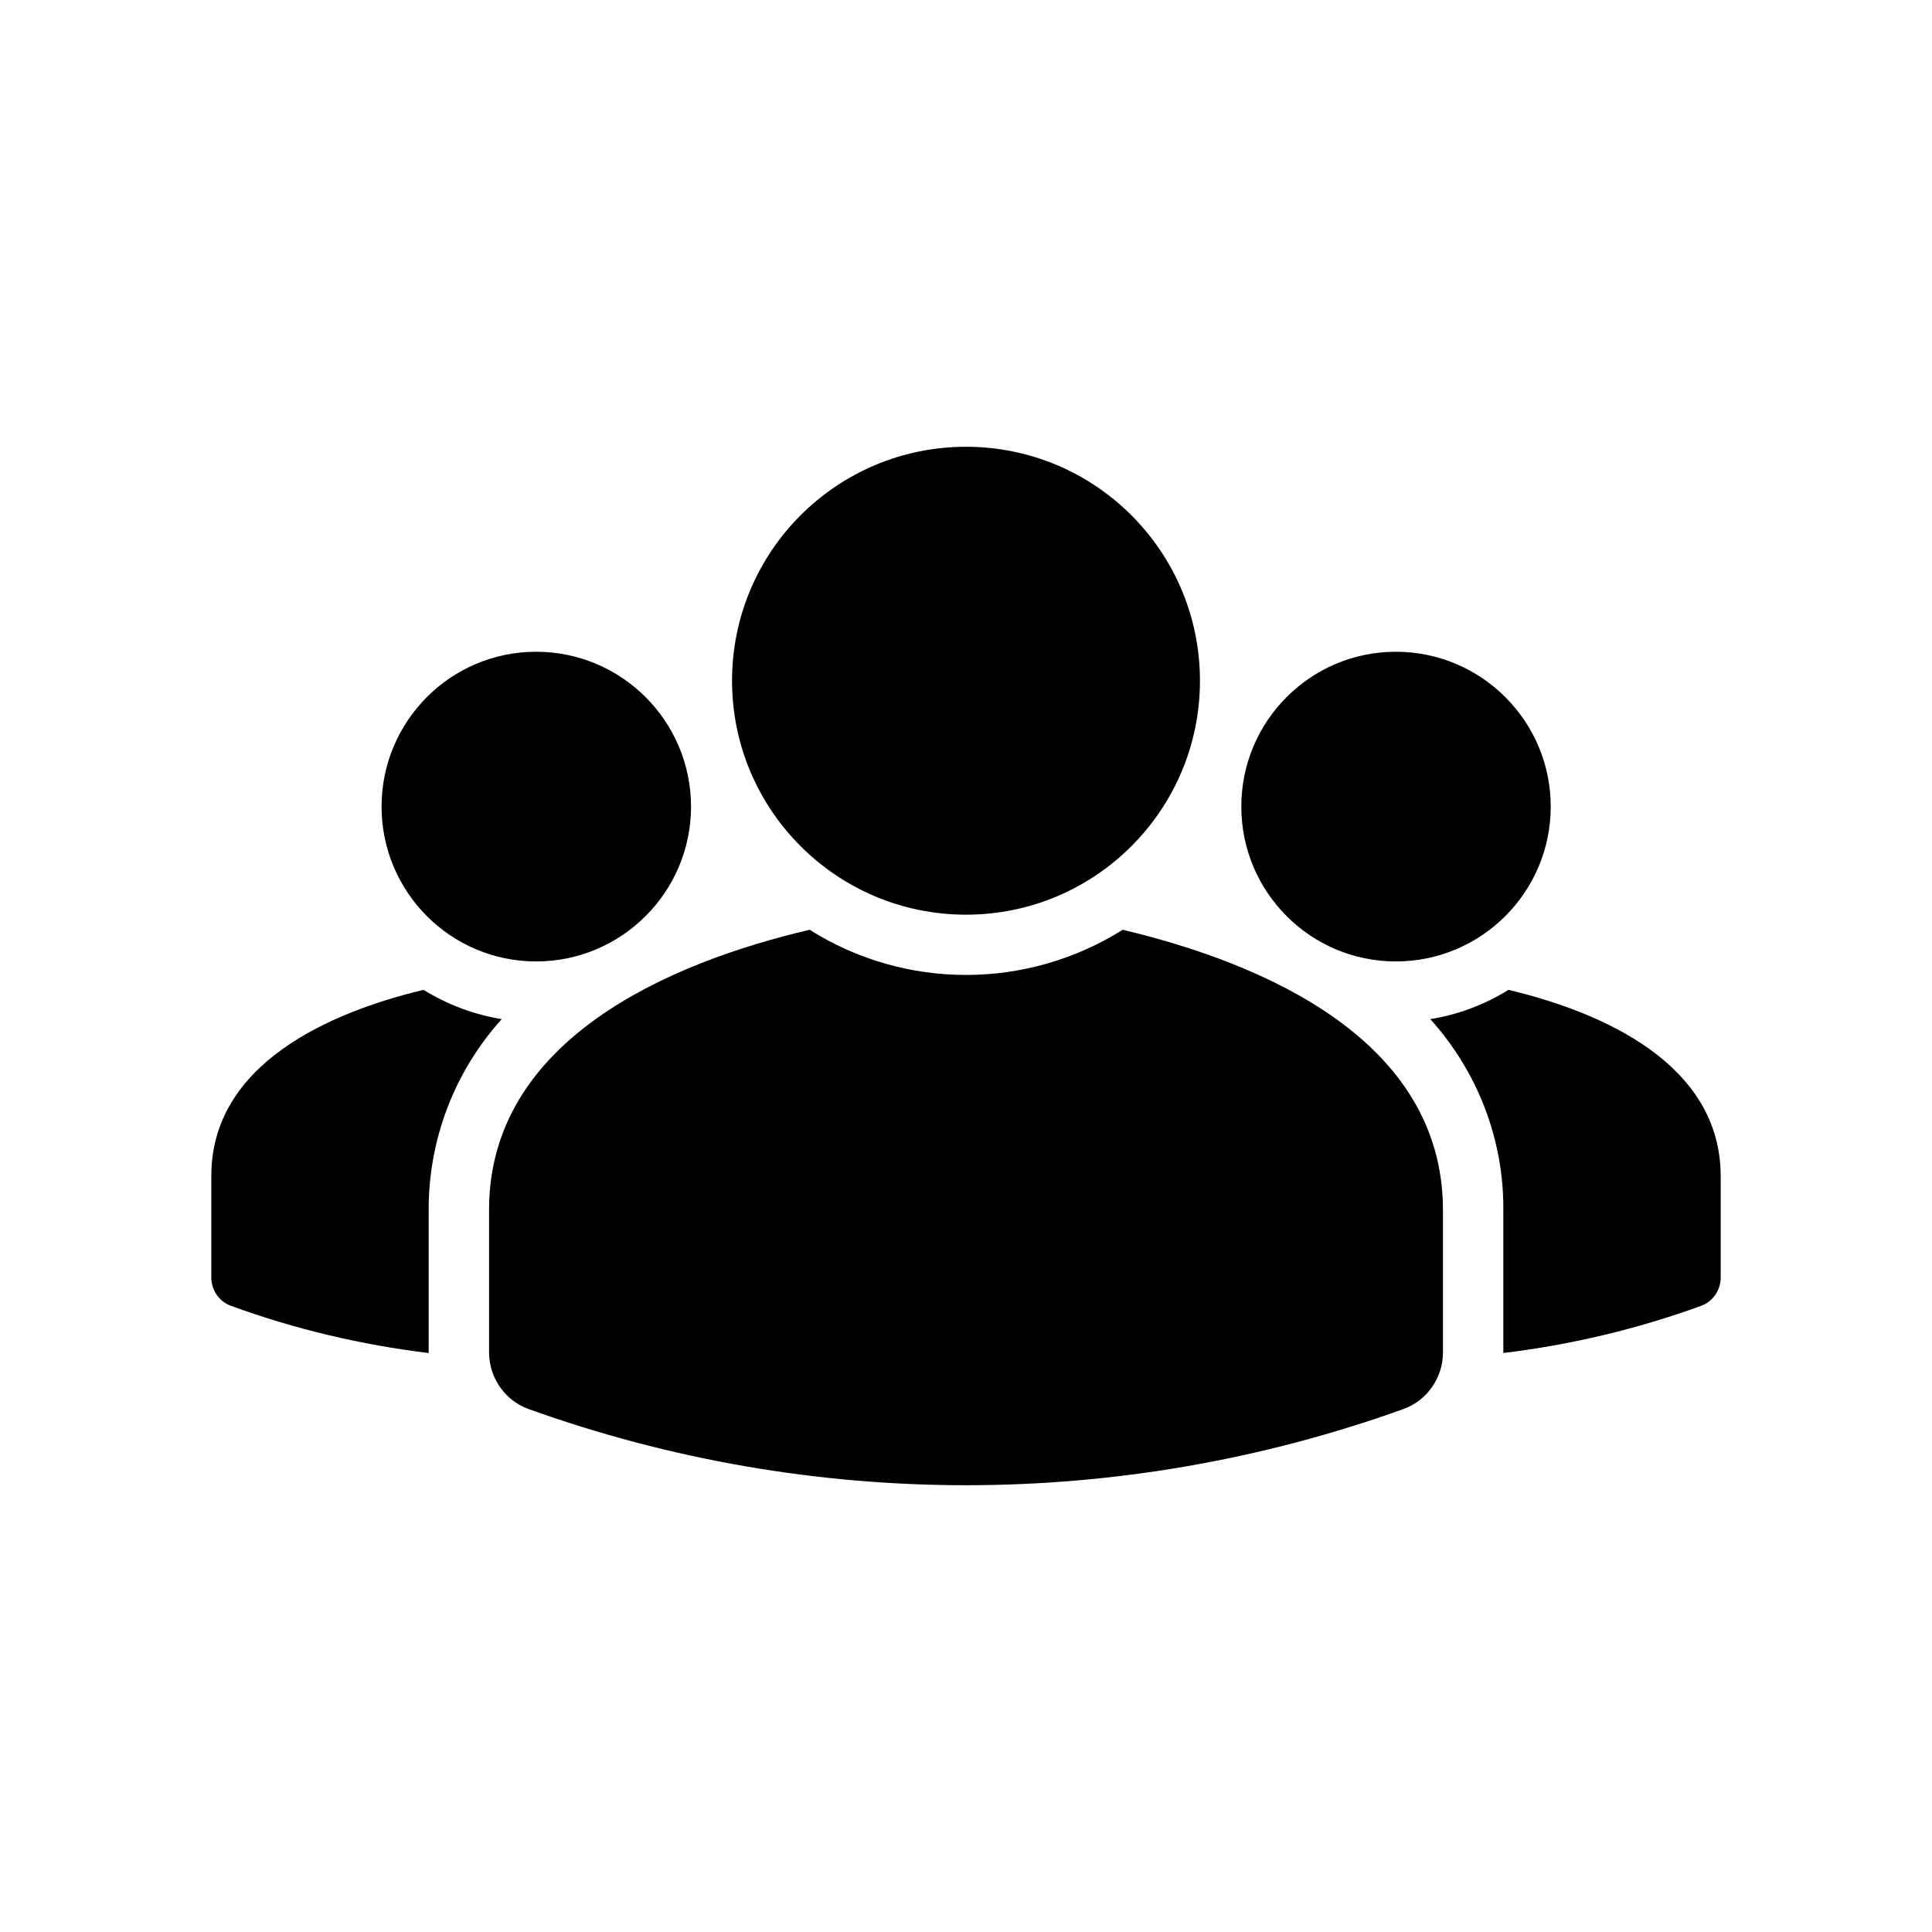 <svg id="Layer_1" enable-background="new 0 0 64 64" height="512" viewBox="0 0 64 64" width="512" xmlns="http://www.w3.org/2000/svg"><path d="m22.891 26.72c0 2.83-2.301 5.129-5.131 5.129s-5.12-2.3-5.12-5.129c0-2.83 2.29-5.13 5.12-5.13s5.131 2.3 5.131 5.13z"/><circle cx="32" cy="22.55" r="7.75"/><path d="m46.24 21.59c2.83 0 5.13 2.3 5.13 5.13s-2.3 5.129-5.13 5.129-5.12-2.3-5.12-5.129c0-2.83 2.29-5.13 5.12-5.13z"/><path d="m57 38.939v3.381c0 .42-.26.8-.65.938-2.119.771-4.31 1.29-6.55 1.562v-.02-4.739c.011-2.33-.858-4.569-2.42-6.301.92-.148 1.8-.479 2.591-.97 3.099.739 7.009 2.44 7.029 6.149z"/><path d="m47.8 40.061v4.739c0 .841-.53 1.601-1.319 1.88-9.359 3.36-19.601 3.36-28.96 0-.79-.279-1.32-1.039-1.32-1.88v-4.739c.01-5.609 5.95-8.169 10.62-9.261 3.17 2 7.2 1.99 10.37 0 4.668 1.11 10.588 3.639 10.609 9.261z"/><path d="m16.62 33.76c-1.56 1.73-2.42 3.971-2.42 6.301v4.739.021c-2.23-.271-4.43-.789-6.54-1.561-.4-.14-.66-.52-.66-.94v-3.381c.01-3.709 3.94-5.41 7.03-6.149.79.489 1.67.819 2.59.97z"/></svg>